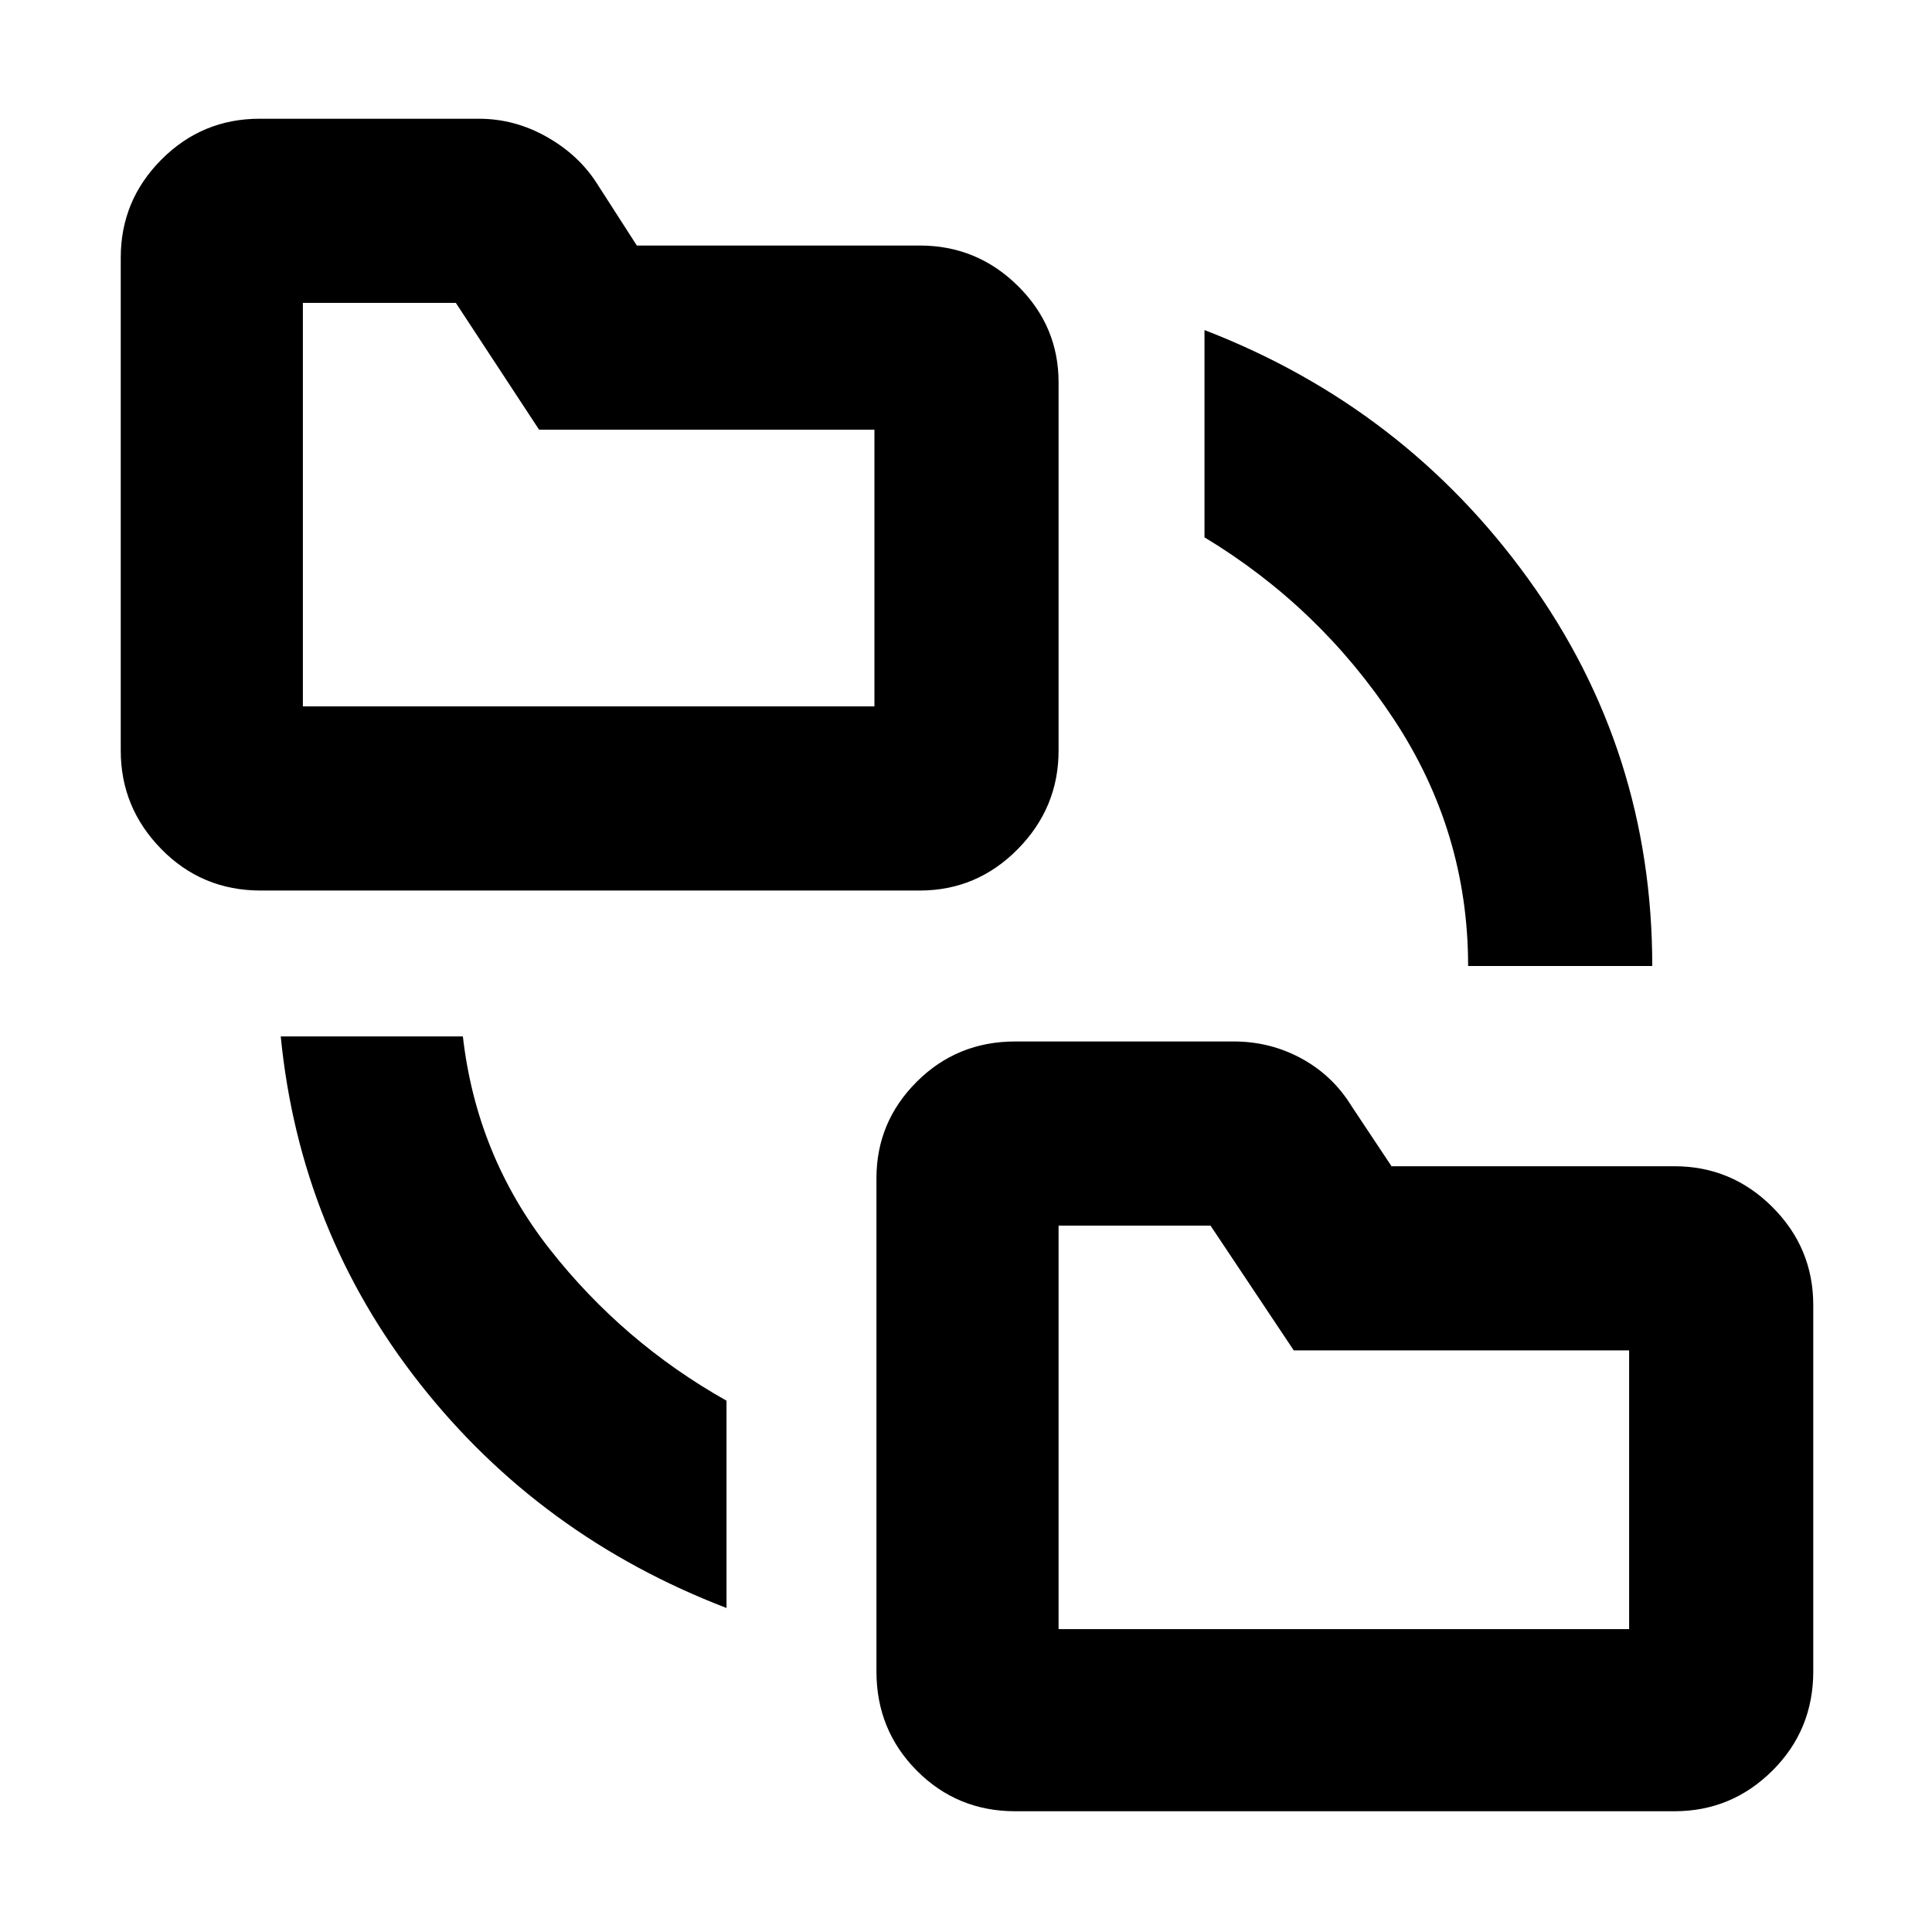 <svg xmlns="http://www.w3.org/2000/svg" height="48" viewBox="0 -960 960 960" width="48"><path d="M361-161q-92.5-35.5-152.24-111.3-59.73-75.81-69.26-172.7H230q6.8 59.37 43.15 105.69Q309.5-293 361-264v103ZM504.5-60q-28.92 0-48.96-20.19-20.04-20.18-20.04-49.31v-245q0-28 20.04-48t48.96-20H613q18.14 0 33.66 8.44 15.52 8.45 24.84 23.56l19.94 30H832q28.42 0 48.71 20.29T901-311.5v182q0 29.13-20.29 49.31Q860.42-60 832-60H504.5Zm-375-457.5q-29.13 0-49.31-20.56Q60-558.63 60-587v-245q0-28.42 20.21-48.71T129-901h108.93q17.76 0 33.62 8.94 15.87 8.93 24.95 23.06l19.94 31H457q28.42 0 48.71 20T526-770v183q0 28.37-20.29 48.94Q485.42-517.5 457-517.5H129.5Zm600 37.5q0-66.61-36.85-122.5T598.5-693v-103q99.36 38.37 160.93 123.72Q821-586.94 821-480h-91.5ZM526-150.5h283.5V-289H642.86l-41.36-62H526v200.5ZM150.5-609h284v-137.5H267.86l-41.36-63h-76V-609ZM526-150.5V-351v200.5ZM150.5-609v-200.5V-609Z"/></svg>